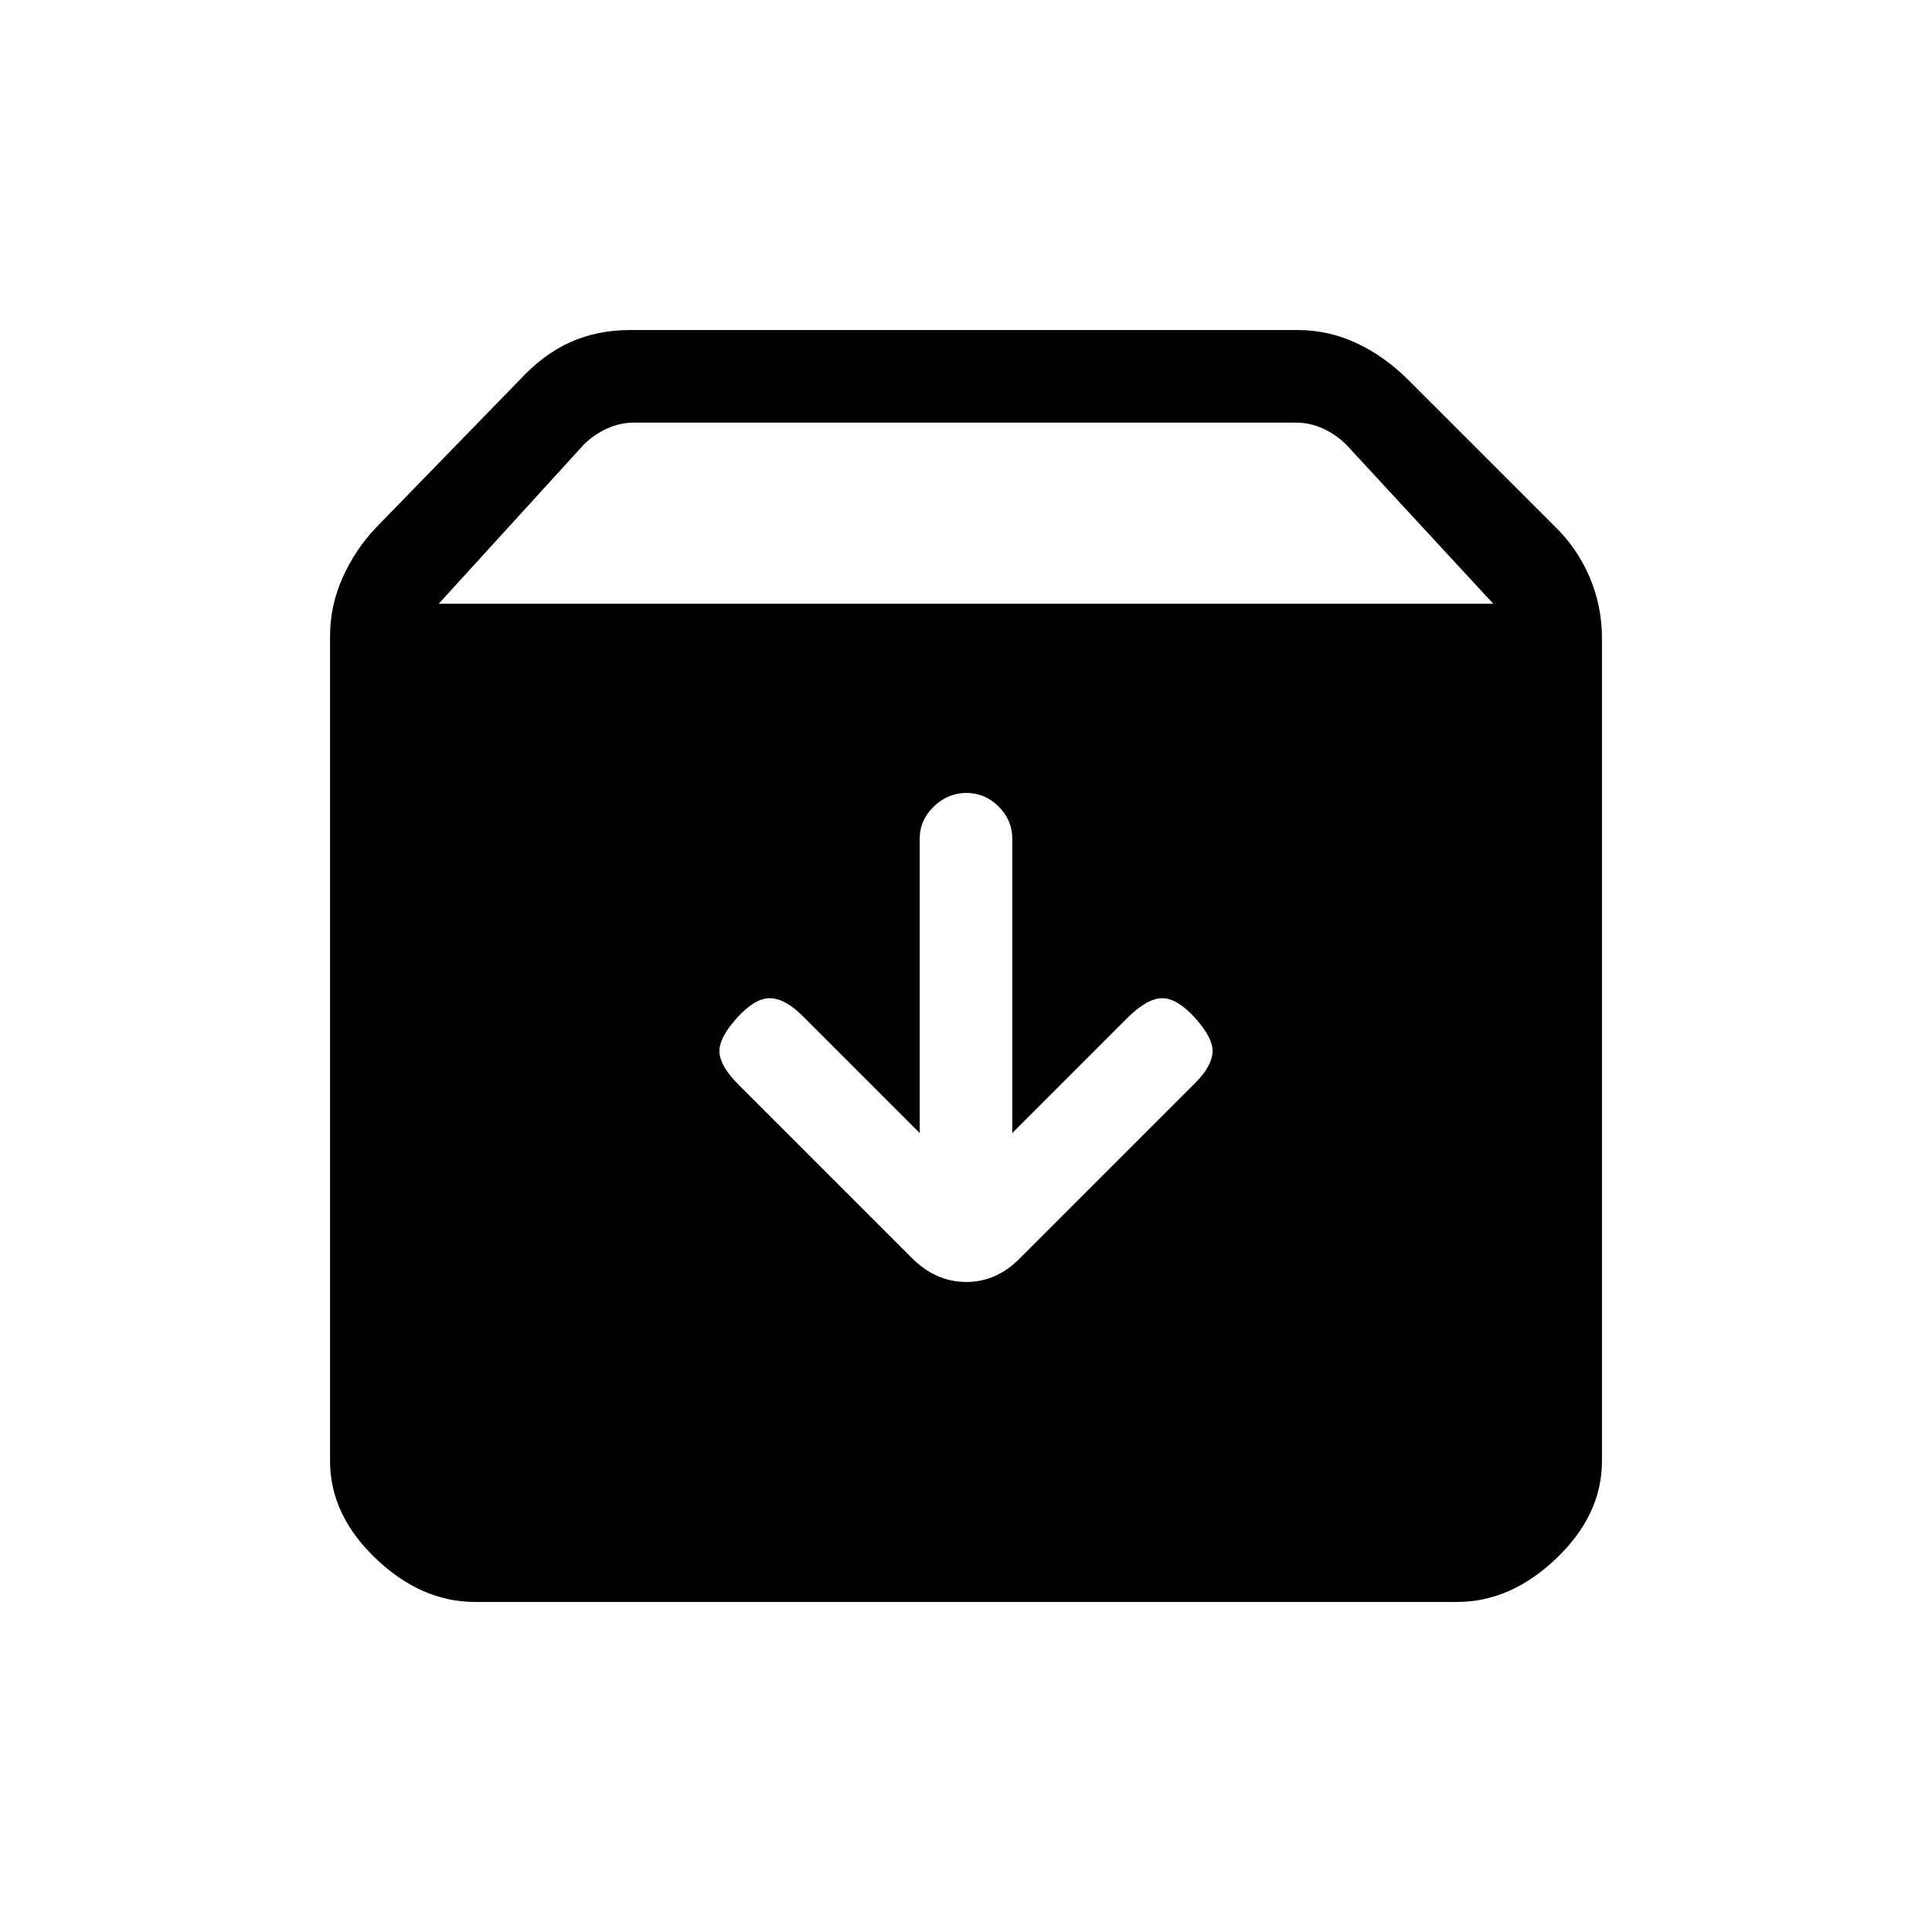 <svg xmlns="http://www.w3.org/2000/svg" height="20" viewBox="0 -960 960 960" width="20"><path d="M236-164q-26.7 0-49.35-21.65Q164-207.3 164-234v-410q0-15 6.25-29T187-698l71-73q12-13 25.44-19 13.44-6 29.56-6h332q15.12 0 29.06 6.5T700-771l72 72q11.5 11 17.75 25.5T796-643v409q0 26.7-22.65 48.35Q750.7-164 724-164H236Zm-18-496h524l-73-79q-5-5-11.5-8t-13.5-3H315q-7 0-13.5 3t-11.5 8l-72 79Zm262.21 94q-9.21 0-16.21 6.77t-7 15.94V-397l-58-58q-9-9-16.5-9T366-454q-9 10-8.5 17t9.5 16l86.14 86.14Q465-323 480.18-323T507-335l87-87q8-8 8.5-15t-8.5-17q-9-10-16.5-10T560-454l-57 57v-146.29q0-9.17-6.79-15.94t-16-6.77Z"/></svg>